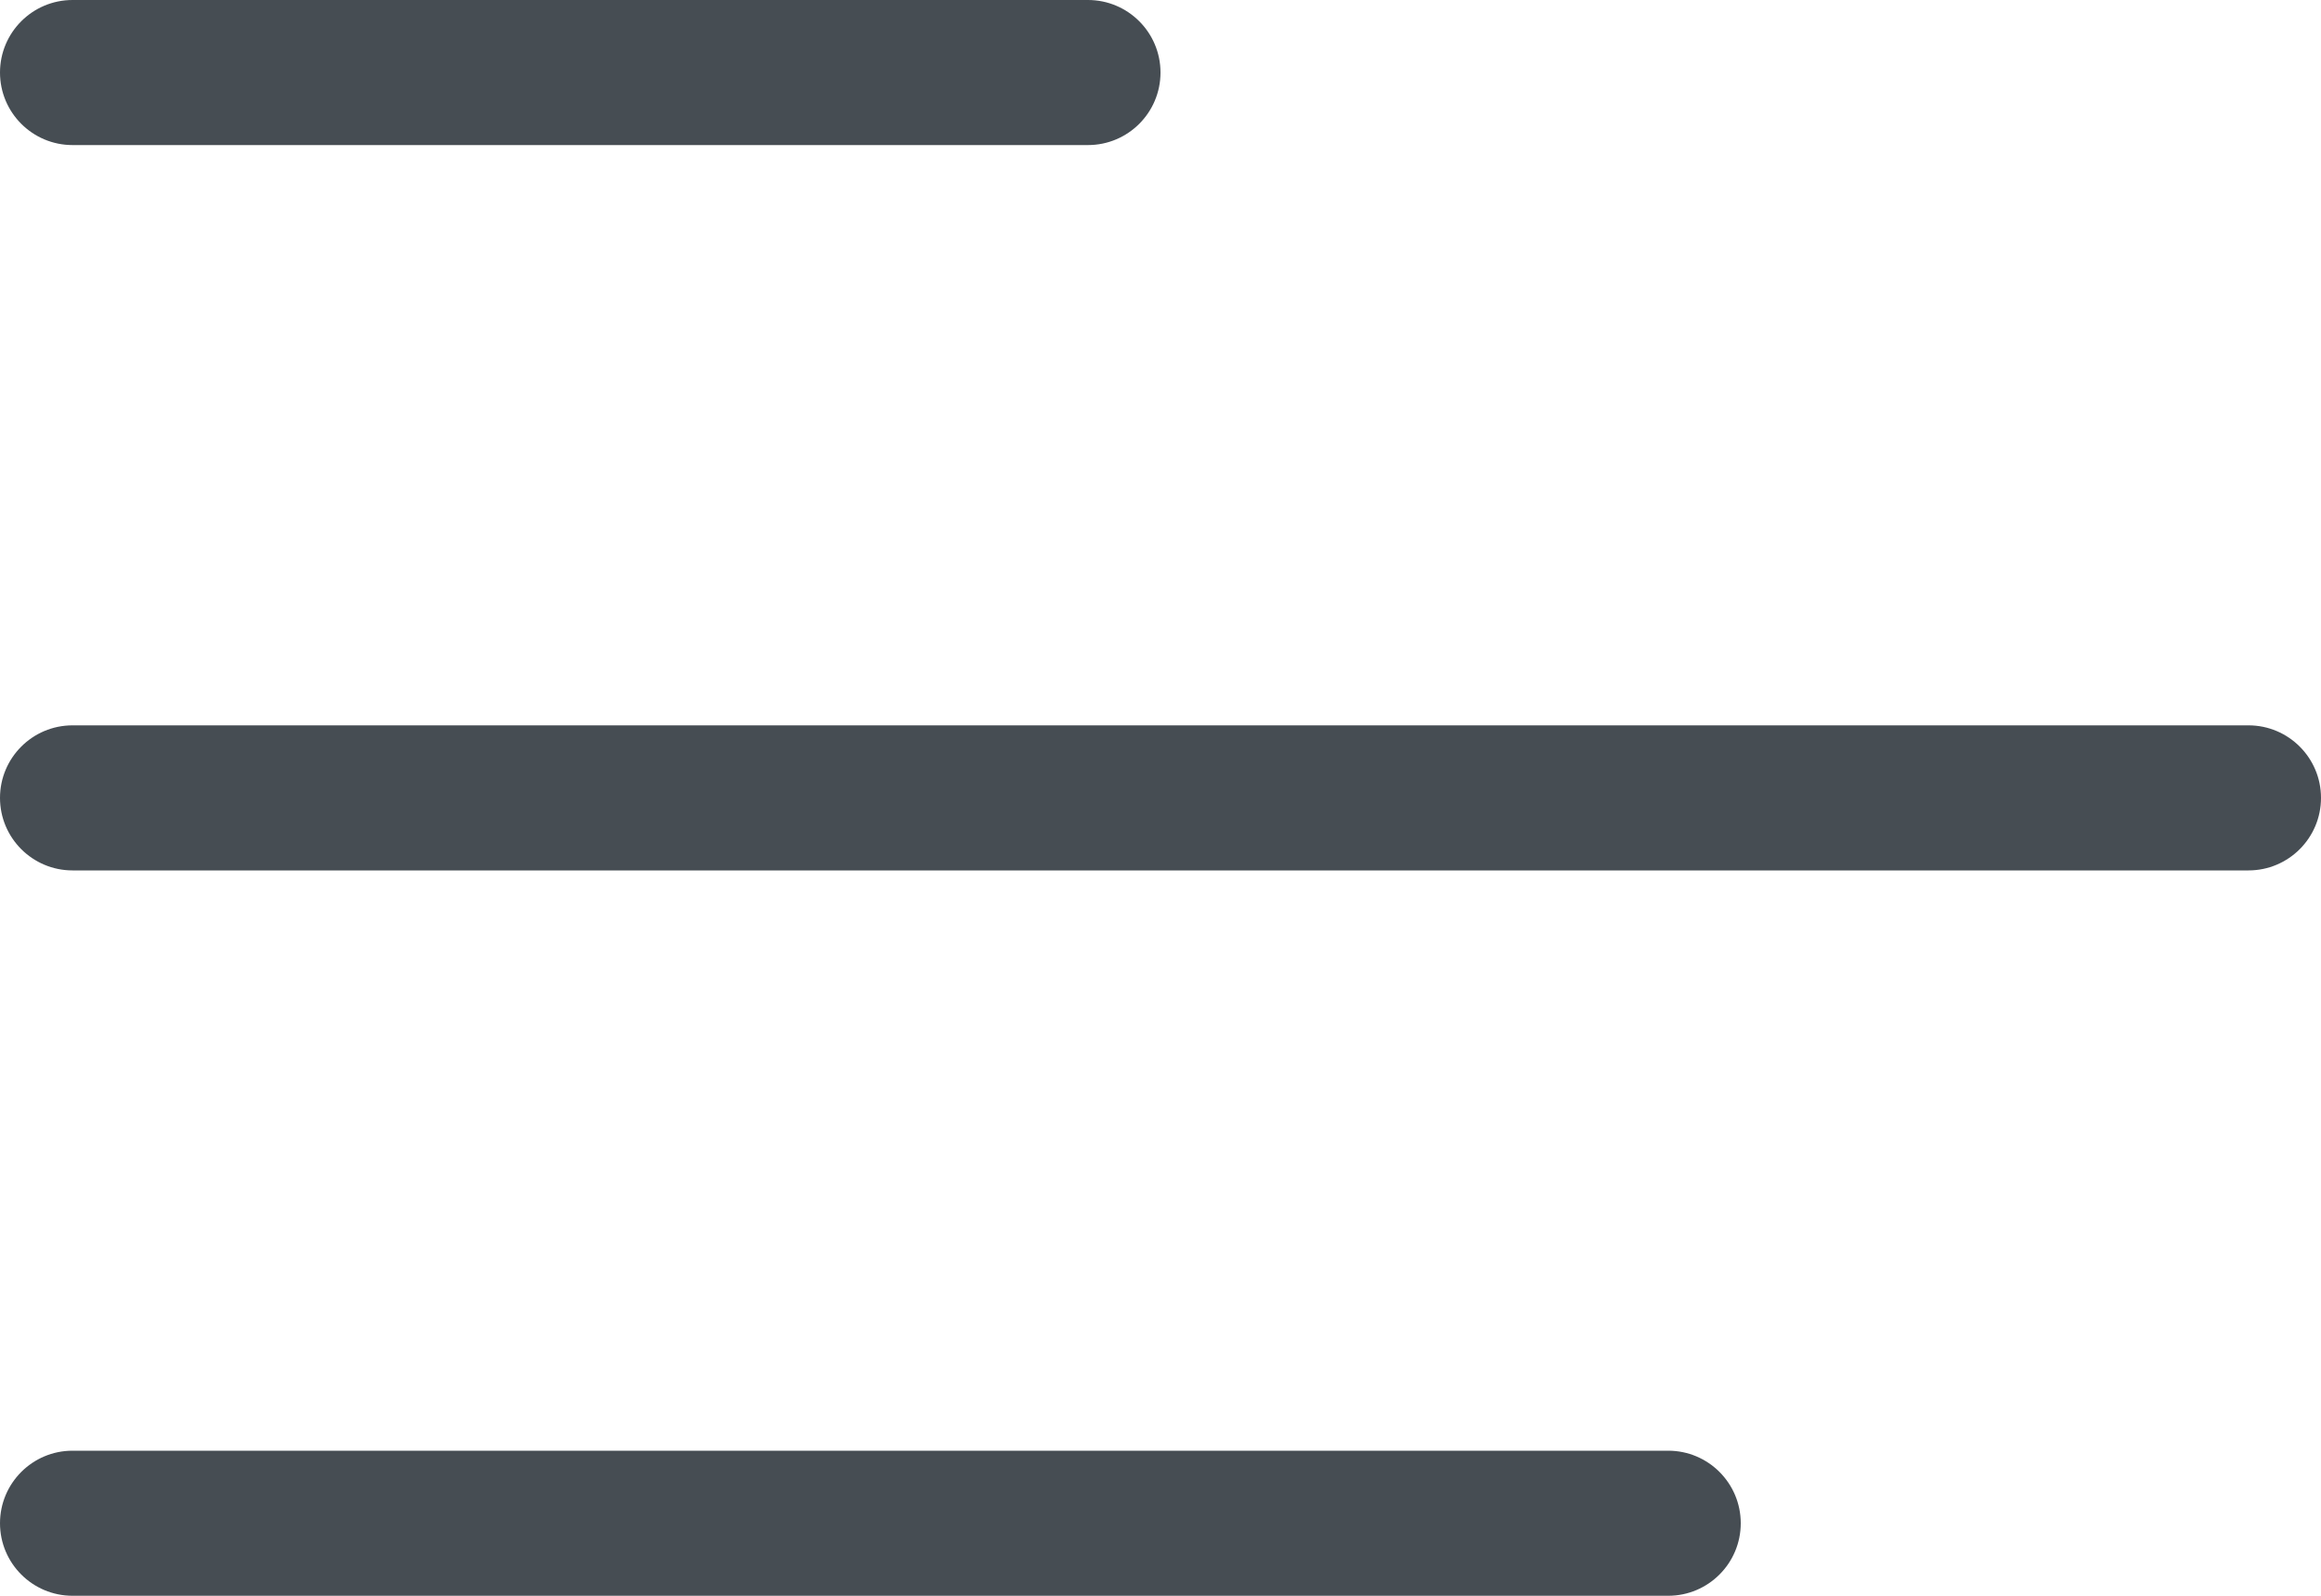 <svg width="32" height="22" viewBox="0 0 32 22" fill="none" xmlns="http://www.w3.org/2000/svg">
<path fill-rule="evenodd" clip-rule="evenodd" d="M0 1C0 0.448 0.448 0 1 0H15C15.552 0 16 0.448 16 1C16 1.552 15.552 2 15 2H1C0.448 2 0 1.552 0 1ZM0 11C0 10.448 0.448 10 1 10H31C31.552 10 32 10.448 32 11C32 11.552 31.552 12 31 12H1C0.448 12 0 11.552 0 11ZM1 20C0.448 20 0 20.448 0 21C0 21.552 0.448 22 1 22H23C23.552 22 24 21.552 24 21C24 20.448 23.552 20 23 20H1Z" fill="#464D53"/>
</svg>
